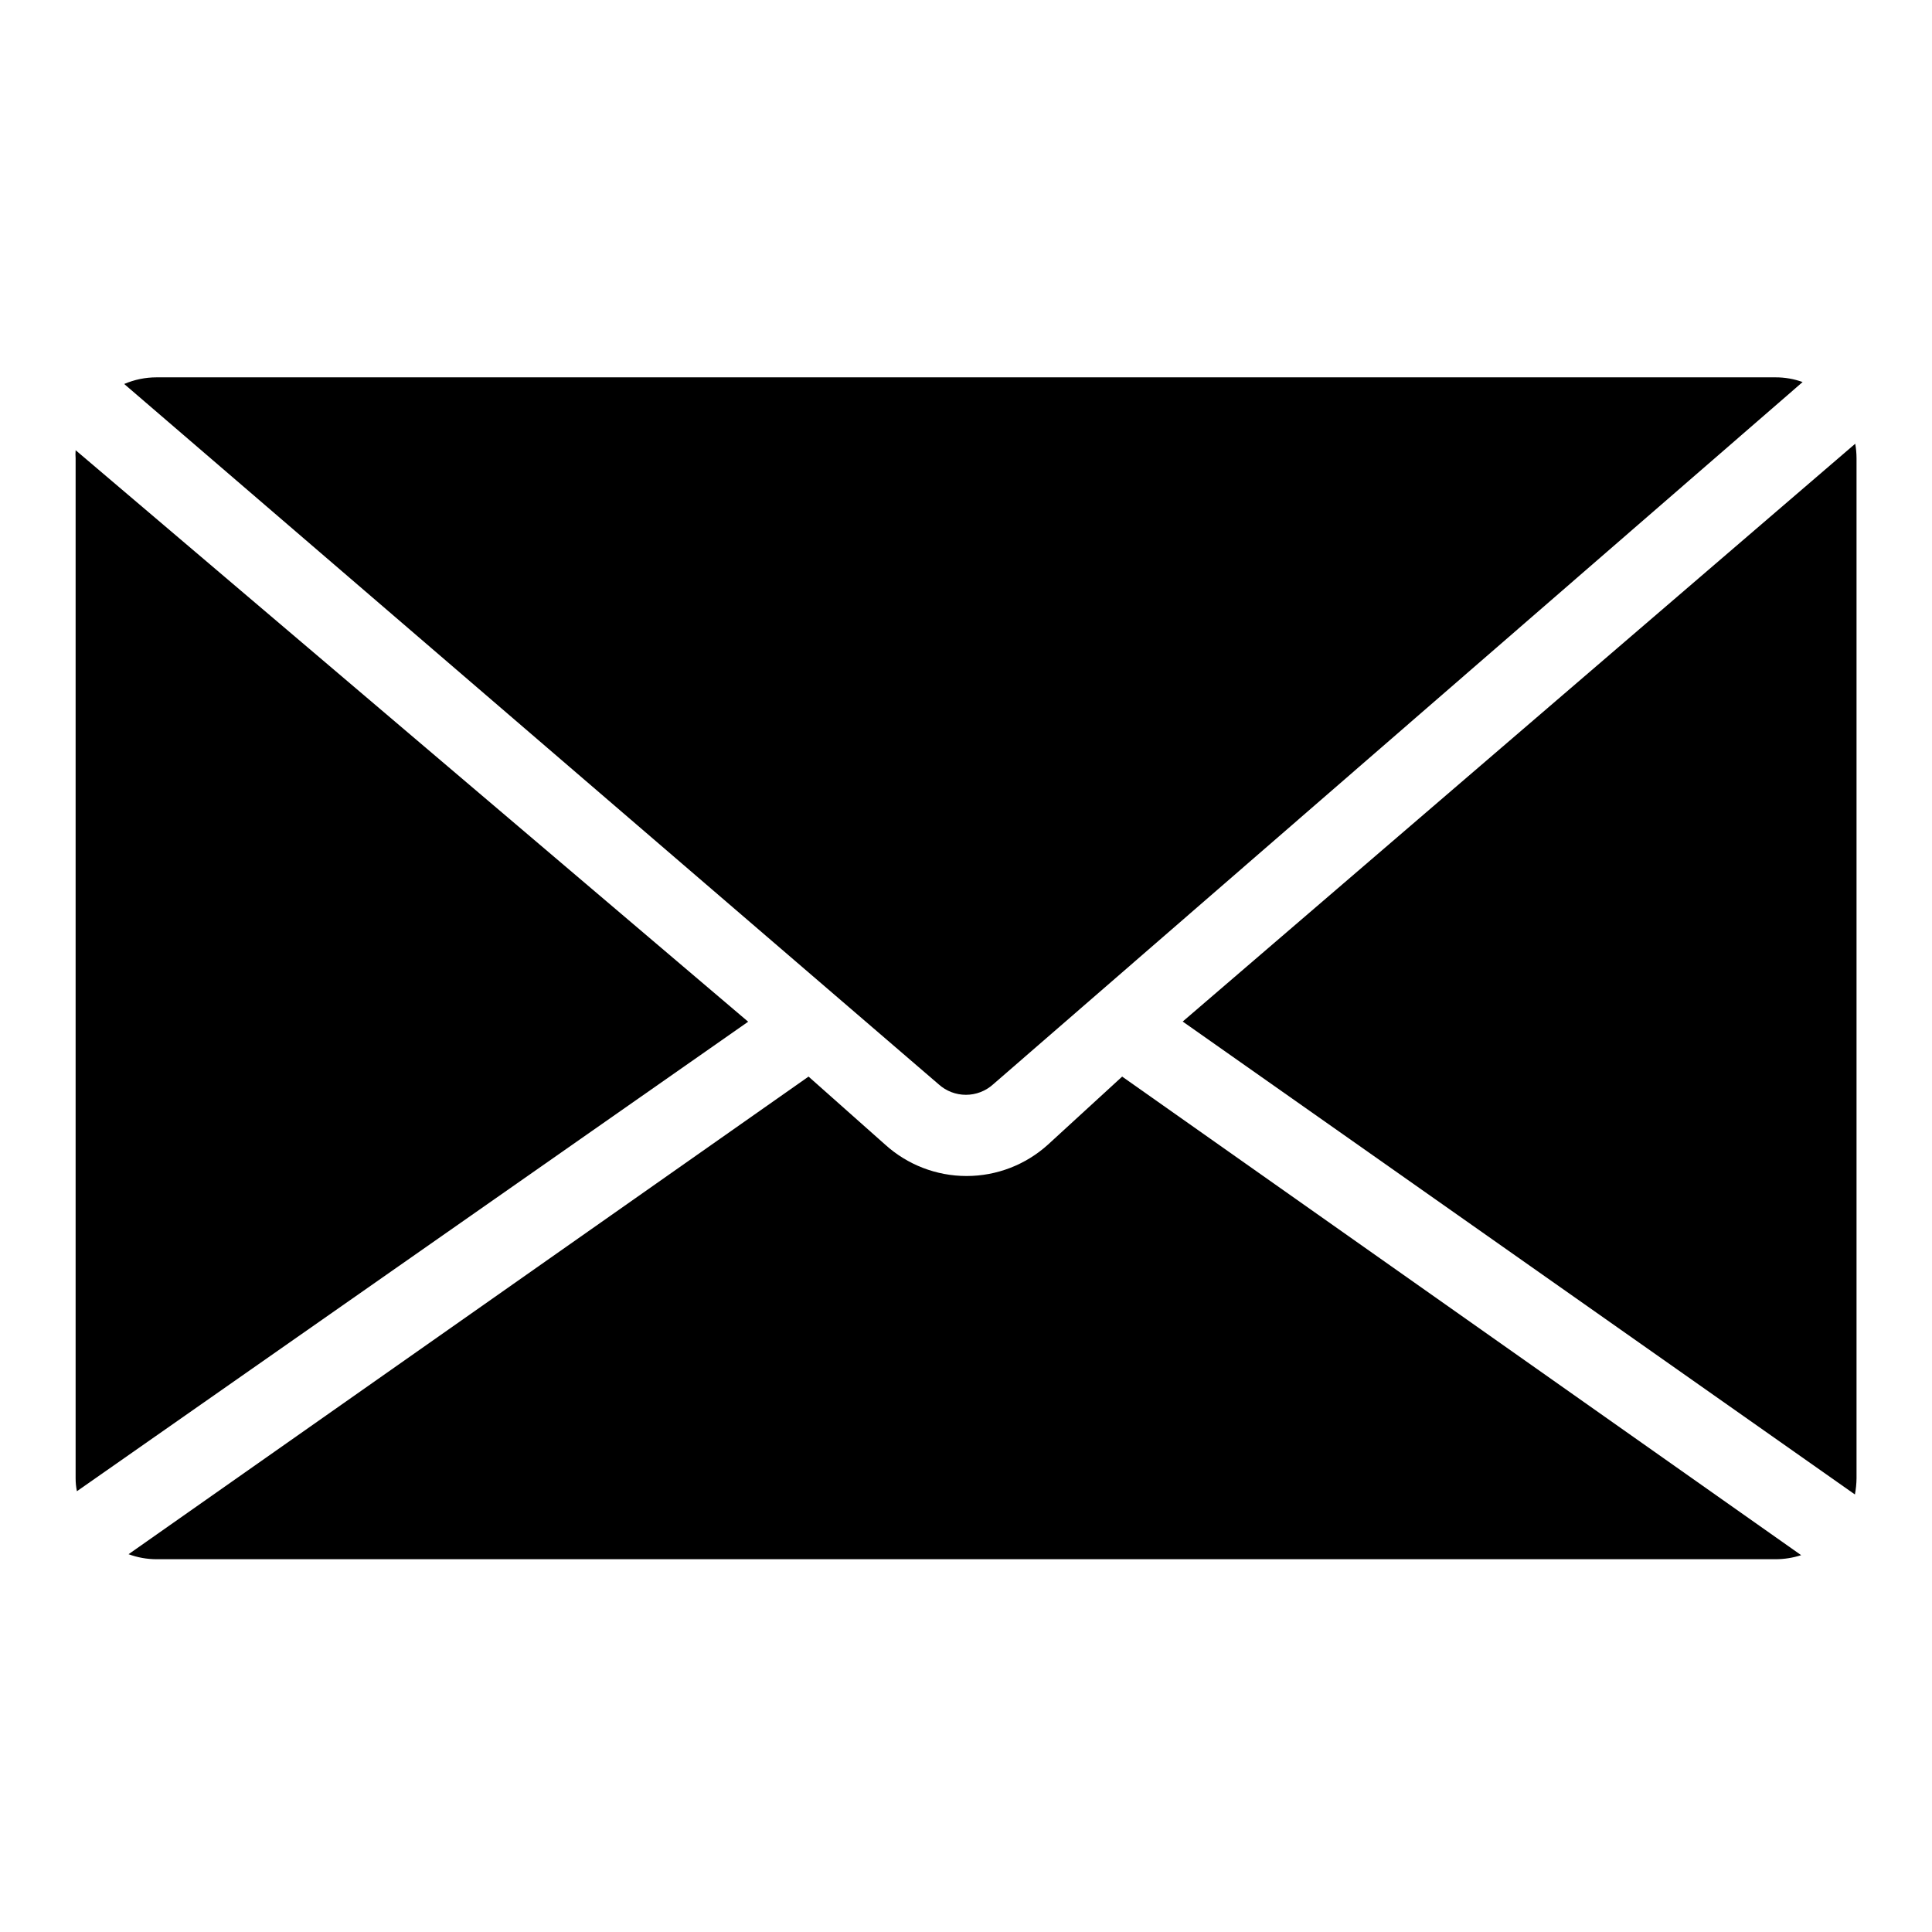 <svg width="256" height="256" viewBox="0 0 256 256" class="icon">
  <path d="M99.135 135.382L10.192 197.595C10.075 197.03 10.018 196.455 10.02 195.878V60.726C9.993 60.369 9.993 60.011 10.02 59.654L99.135 135.382Z" />
  <path d="M148.691 142.654L238.663 206.068C237.568 206.422 236.425 206.603 235.274 206.605H20.747C19.48 206.604 18.224 206.379 17.035 205.94L107.137 142.654L117.284 151.664C120.239 154.343 124.086 155.827 128.075 155.827C132.063 155.827 135.91 154.343 138.865 151.664L148.691 142.654Z" />
  <path d="M124.385 143.684L16.456 50.88C17.812 50.298 19.272 49.999 20.747 50H235.274C236.495 49.997 237.707 50.208 238.856 50.622L131.593 143.684C130.604 144.575 129.32 145.068 127.989 145.068C126.658 145.068 125.374 144.575 124.385 143.684V143.684Z" />
  <path d="M246 60.726V195.878C245.992 196.598 245.92 197.316 245.786 198.024L156.714 135.36L245.828 58.796C245.941 59.433 245.998 60.079 246 60.726Z" />
</svg>

